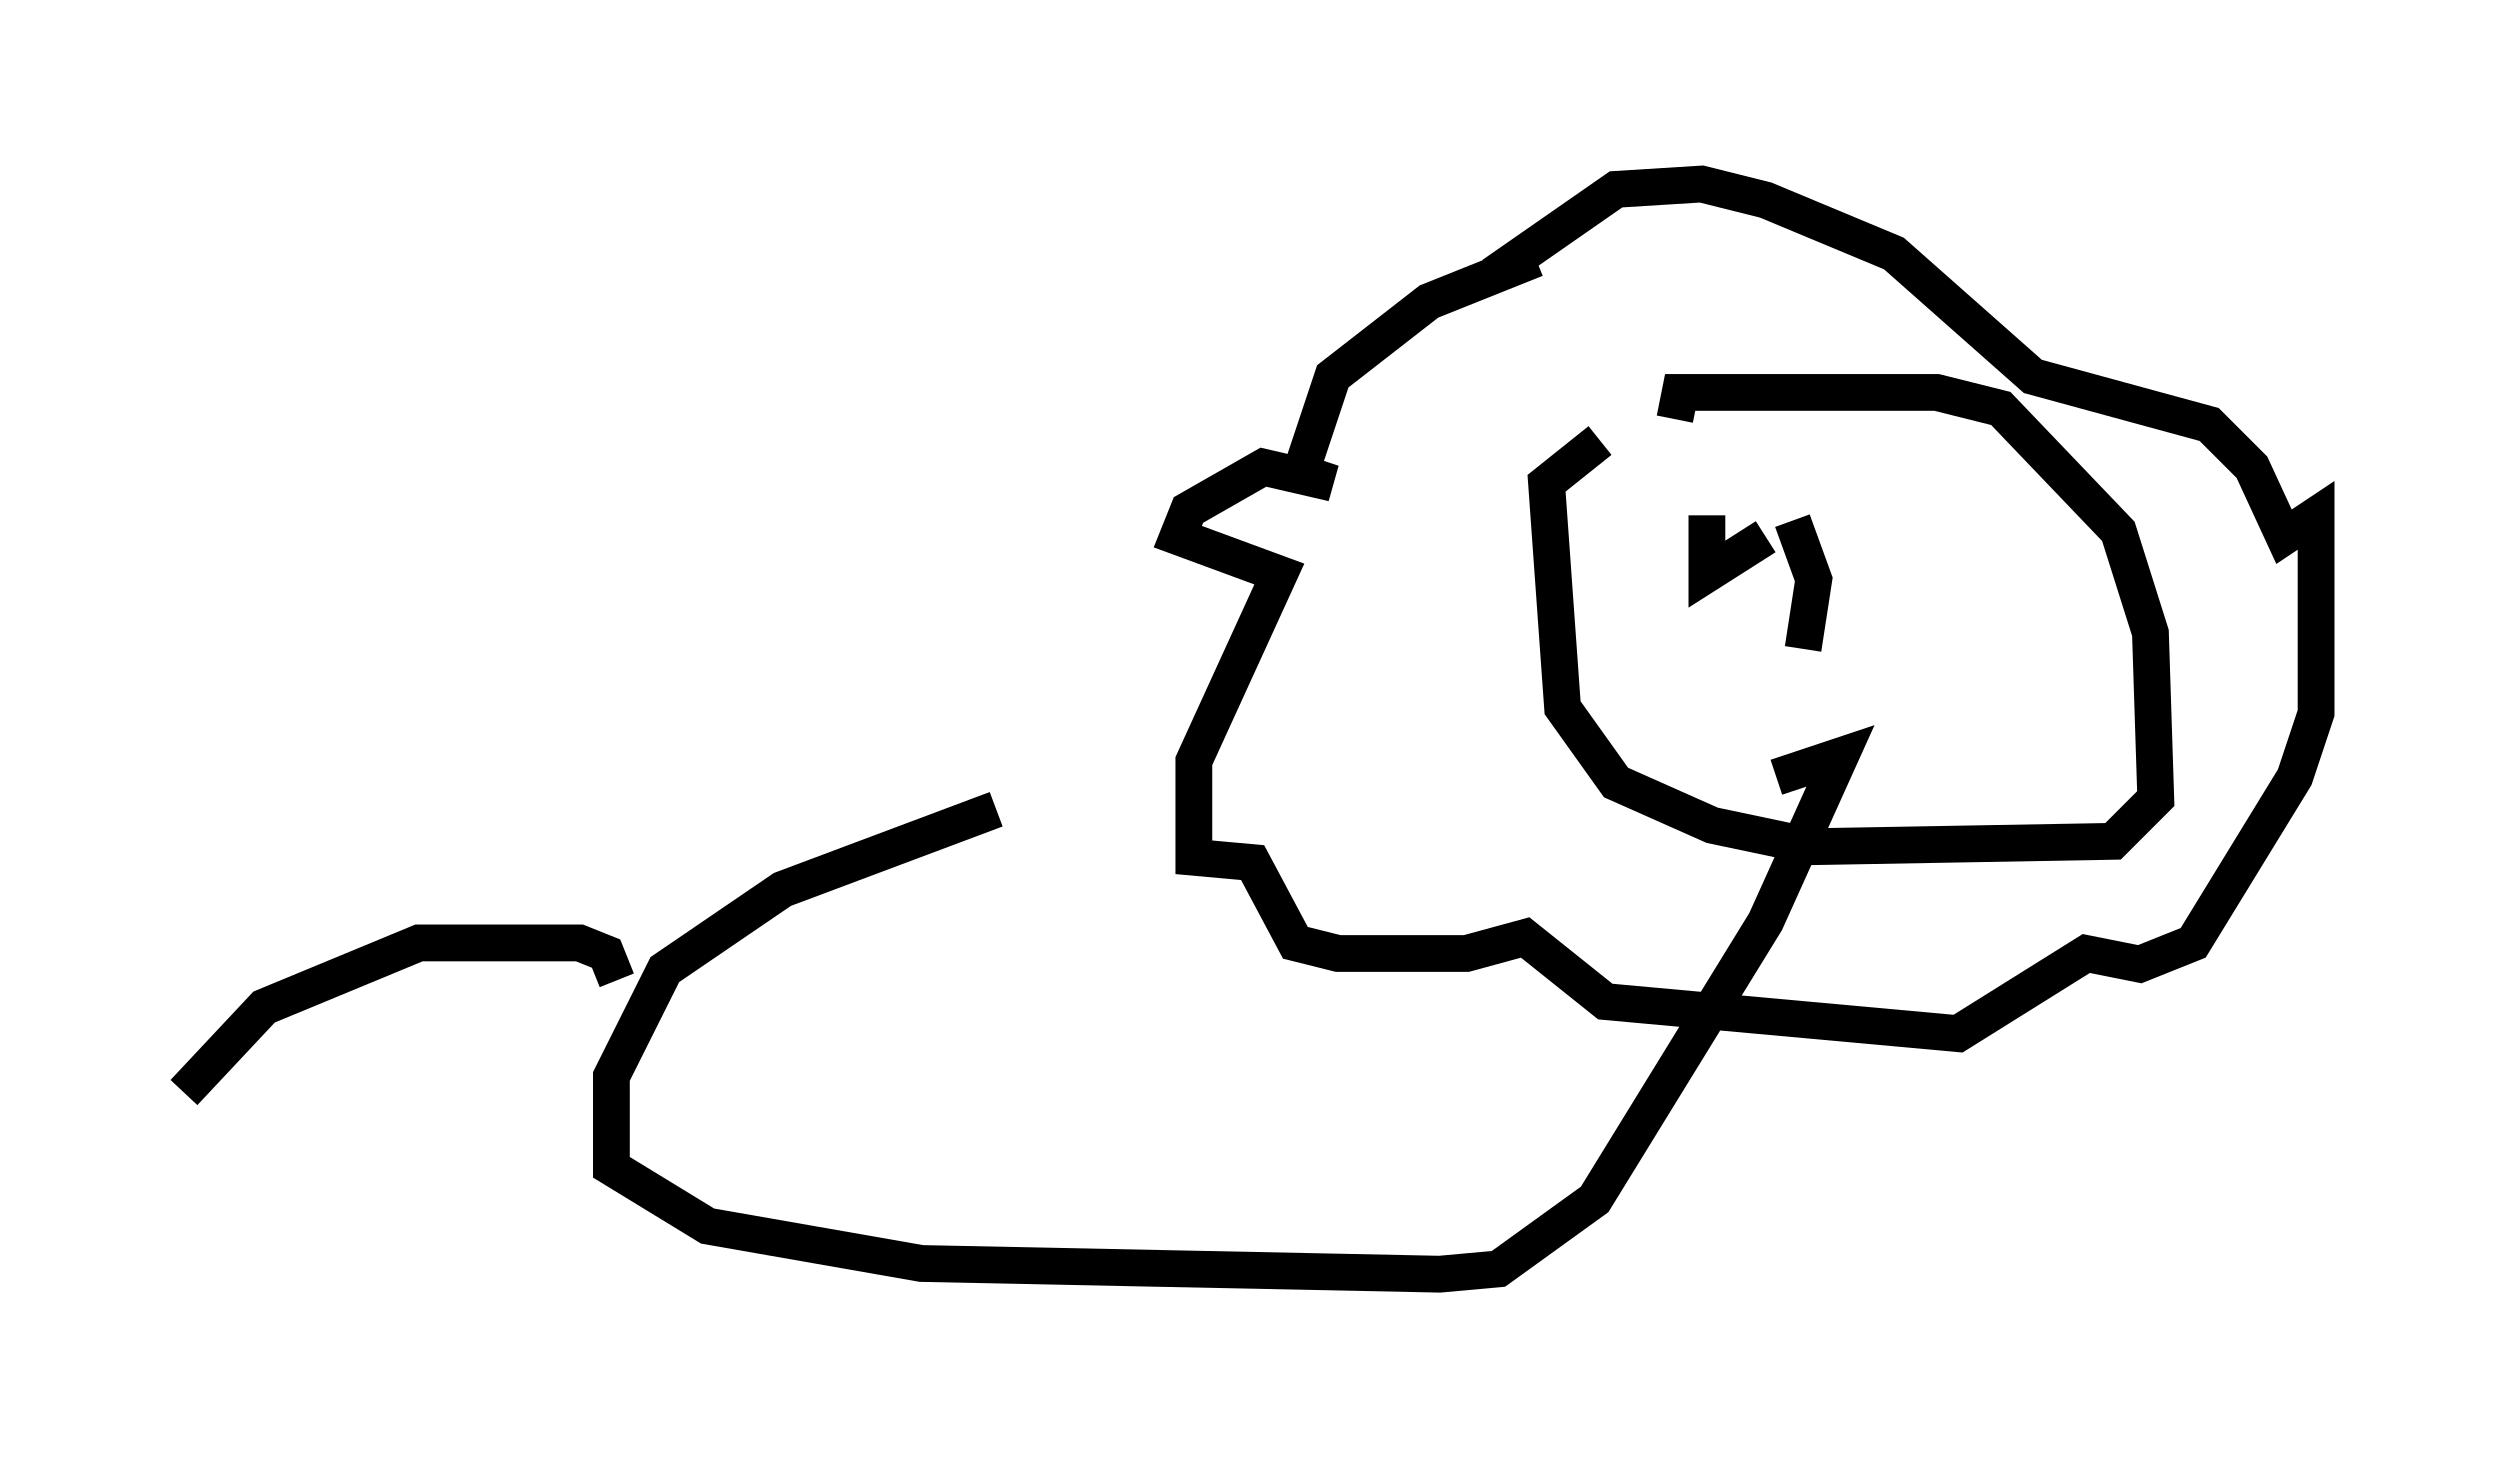 <?xml version="1.0" encoding="utf-8" ?>
<svg baseProfile="full" height="39.631" version="1.1" width="67.955" xmlns="http://www.w3.org/2000/svg" xmlns:ev="http://www.w3.org/2001/xml-events" xmlns:xlink="http://www.w3.org/1999/xlink"><defs /><rect fill="white" height="39.631" width="67.955" x="0" y="0" /><path d="M44.363, 7.324 m-2.615, -0.291 l-2.905, 1.162 -2.615, 2.034 l-0.872, 2.615 0.872, 0.291 l-1.888, -0.436 -2.034, 1.162 l-0.291, 0.726 2.76, 1.017 l-2.324, 5.084 0.0, 2.615 l1.598, 0.145 1.162, 2.179 l1.162, 0.291 3.486, 0.0 l1.598, -0.436 2.179, 1.743 l9.587, 0.872 3.486, -2.179 l1.453, 0.291 1.453, -0.581 l2.76, -4.503 0.581, -1.743 l0.0, -5.374 -0.872, 0.581 l-0.872, -1.888 -1.162, -1.162 l-4.793, -1.307 -3.777, -3.341 l-3.486, -1.453 -1.743, -0.436 l-2.324, 0.145 -3.341, 2.324 m2.905, 4.503 l-1.453, 1.162 0.436, 6.101 l1.453, 2.034 2.615, 1.162 l2.76, 0.581 8.134, -0.145 l1.162, -1.162 -0.145, -4.503 l-0.872, -2.76 -3.196, -3.341 l-1.743, -0.436 -6.972, 0.0 l-0.145, 0.726 m0.872, 2.615 l0.0, 1.598 1.598, -1.017 m0.726, -0.436 l0.581, 1.598 -0.291, 1.888 m-21.933, 4.358 l-5.81, 2.179 -3.196, 2.179 l-1.453, 2.905 0.0, 2.469 l2.615, 1.598 5.81, 1.017 l14.089, 0.291 1.598, -0.145 l2.615, -1.888 4.648, -7.553 l2.034, -4.503 -1.743, 0.581 m-31.519, 5.52 l-0.291, -0.726 -0.726, -0.291 l-4.358, 0.0 -4.212, 1.743 l-2.179, 2.324 " fill="none" stroke="black" stroke-width="1" /></svg>